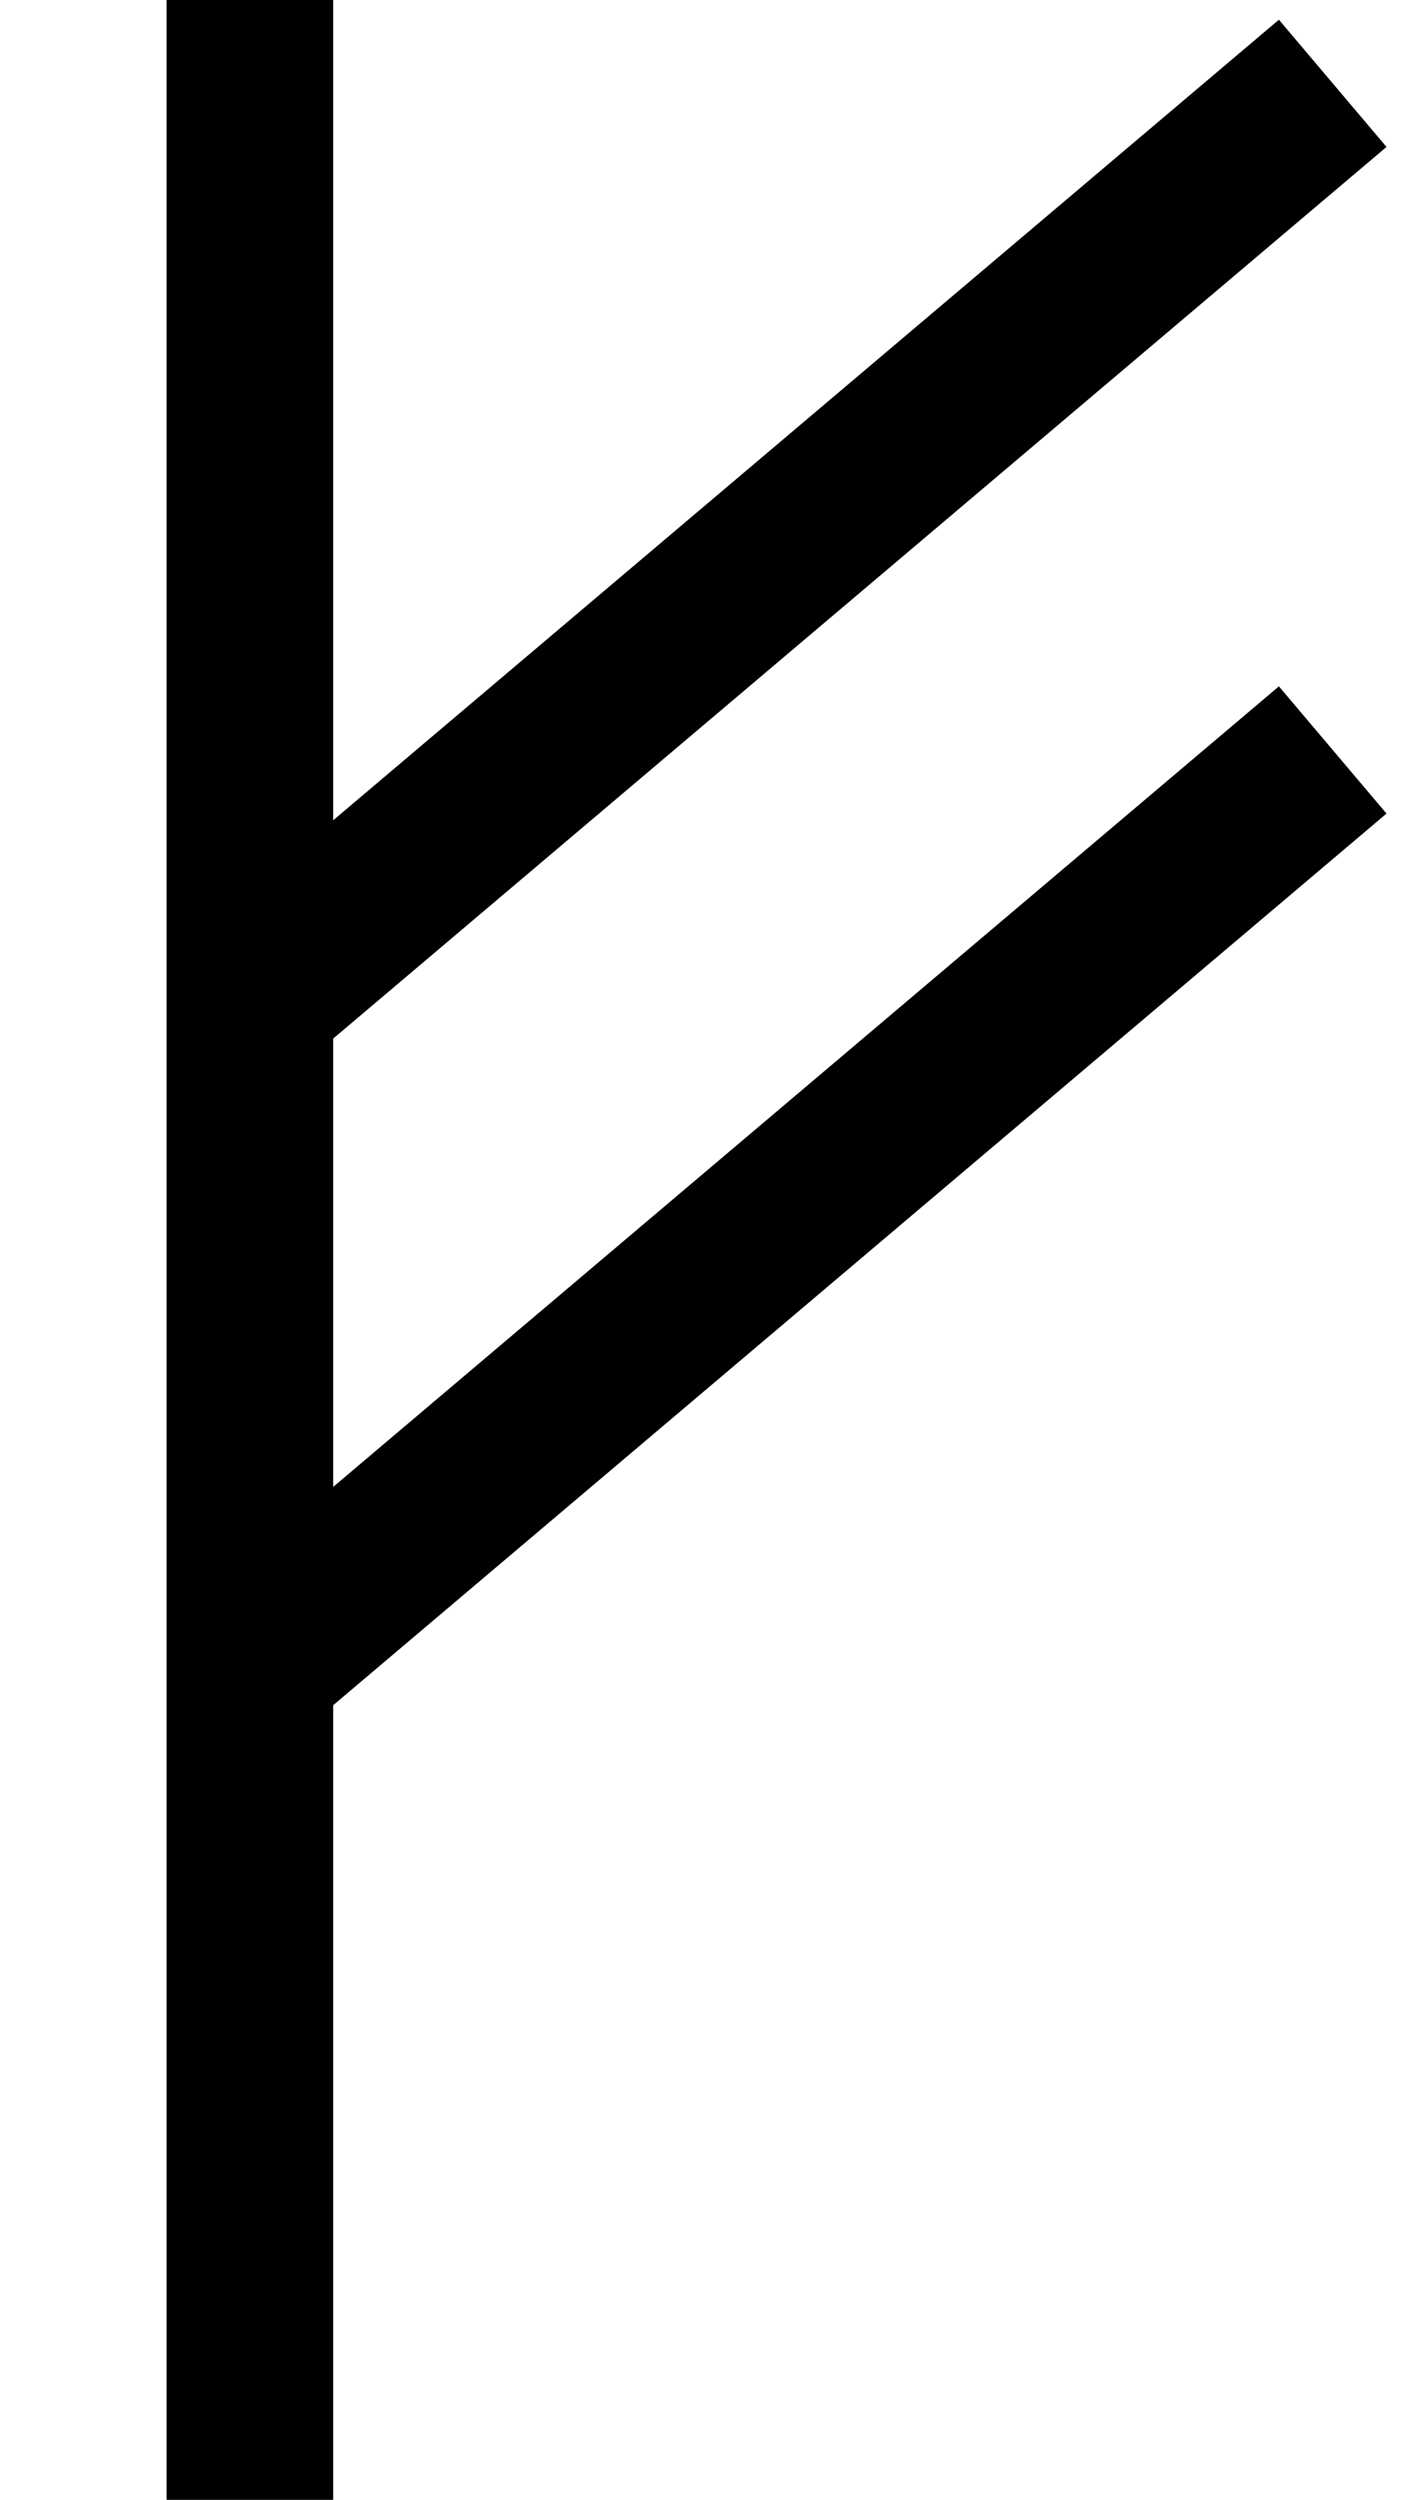 <svg xmlns="http://www.w3.org/2000/svg" width="17" height="30">
  <path d="M 3,0	L 3,30"	style="stroke:#000; stroke-width:2px;" />
  <path d="M 3,12 L 16,1"	style="stroke:#000; stroke-width:2px;" />
  <path d="M 3,20 L 16,9"	style="stroke:#000; stroke-width:2px;" />
</svg>
